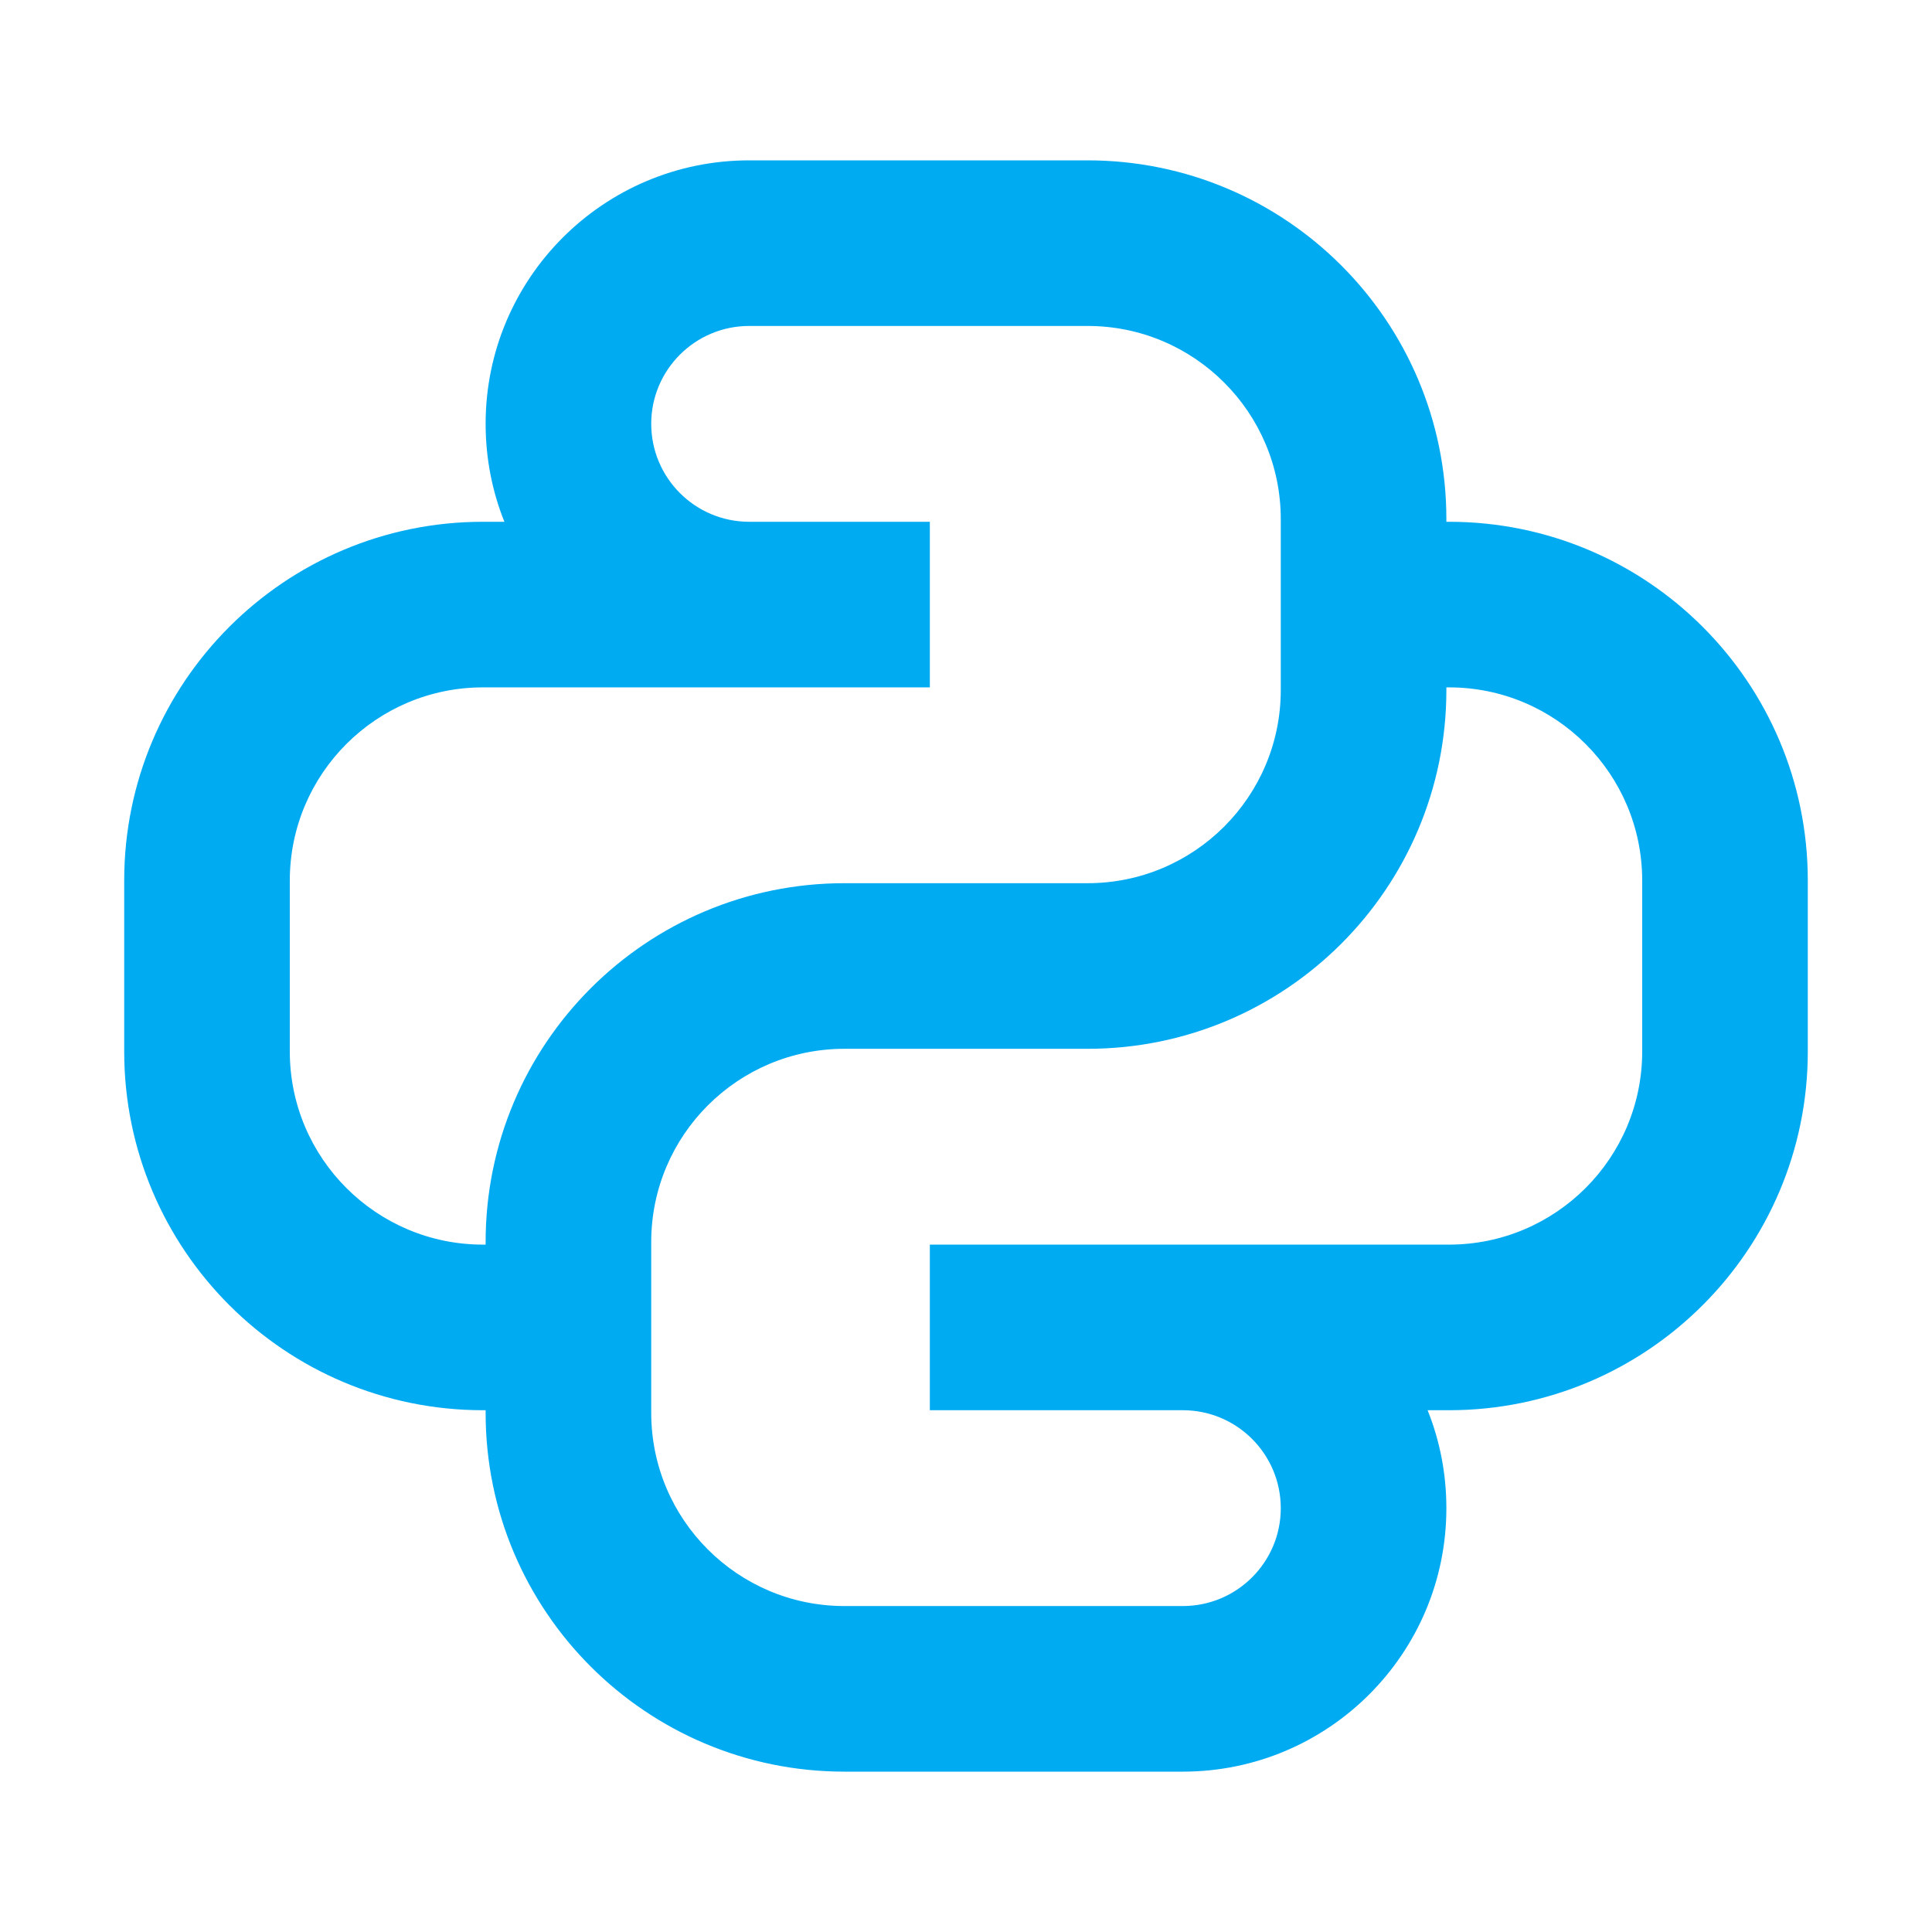 <svg width="14" height="14" viewBox="0 0 14 14" fill="none" xmlns="http://www.w3.org/2000/svg">
<path d="M5.429 2.362C5.037 2.362 4.719 2.68 4.719 3.071C4.719 3.463 5.037 3.781 5.429 3.781H6.738V4.981H3.5C2.727 4.981 2.1 5.608 2.1 6.381V7.619C2.1 8.392 2.727 9.019 3.5 9.019H3.519V9C3.519 7.564 4.683 6.4 6.119 6.4H7.881C8.654 6.4 9.281 5.773 9.281 5V3.762C9.281 2.989 8.654 2.362 7.881 2.362H5.429ZM3.519 10.219H3.5C2.064 10.219 0.9 9.055 0.9 7.619V6.381C0.9 4.945 2.064 3.781 3.5 3.781H3.655C3.567 3.562 3.519 3.322 3.519 3.071C3.519 2.017 4.374 1.162 5.429 1.162H7.881C9.317 1.162 10.481 2.326 10.481 3.762V3.781H10.5C11.936 3.781 13.1 4.945 13.1 6.381V7.619C13.1 9.055 11.936 10.219 10.5 10.219H10.345C10.433 10.438 10.481 10.678 10.481 10.929C10.481 11.983 9.626 12.838 8.571 12.838H6.119C4.683 12.838 3.519 11.674 3.519 10.238V10.219ZM10.5 9.019C11.273 9.019 11.9 8.392 11.9 7.619V6.381C11.9 5.608 11.273 4.981 10.5 4.981H10.481V5C10.481 6.436 9.317 7.6 7.881 7.6H6.119C5.346 7.6 4.719 8.227 4.719 9V10.238C4.719 11.011 5.346 11.638 6.119 11.638H8.571C8.963 11.638 9.281 11.32 9.281 10.929C9.281 10.537 8.963 10.219 8.571 10.219H6.738V9.019H10.5Z" fill="#00ABF2"/>
</svg>
